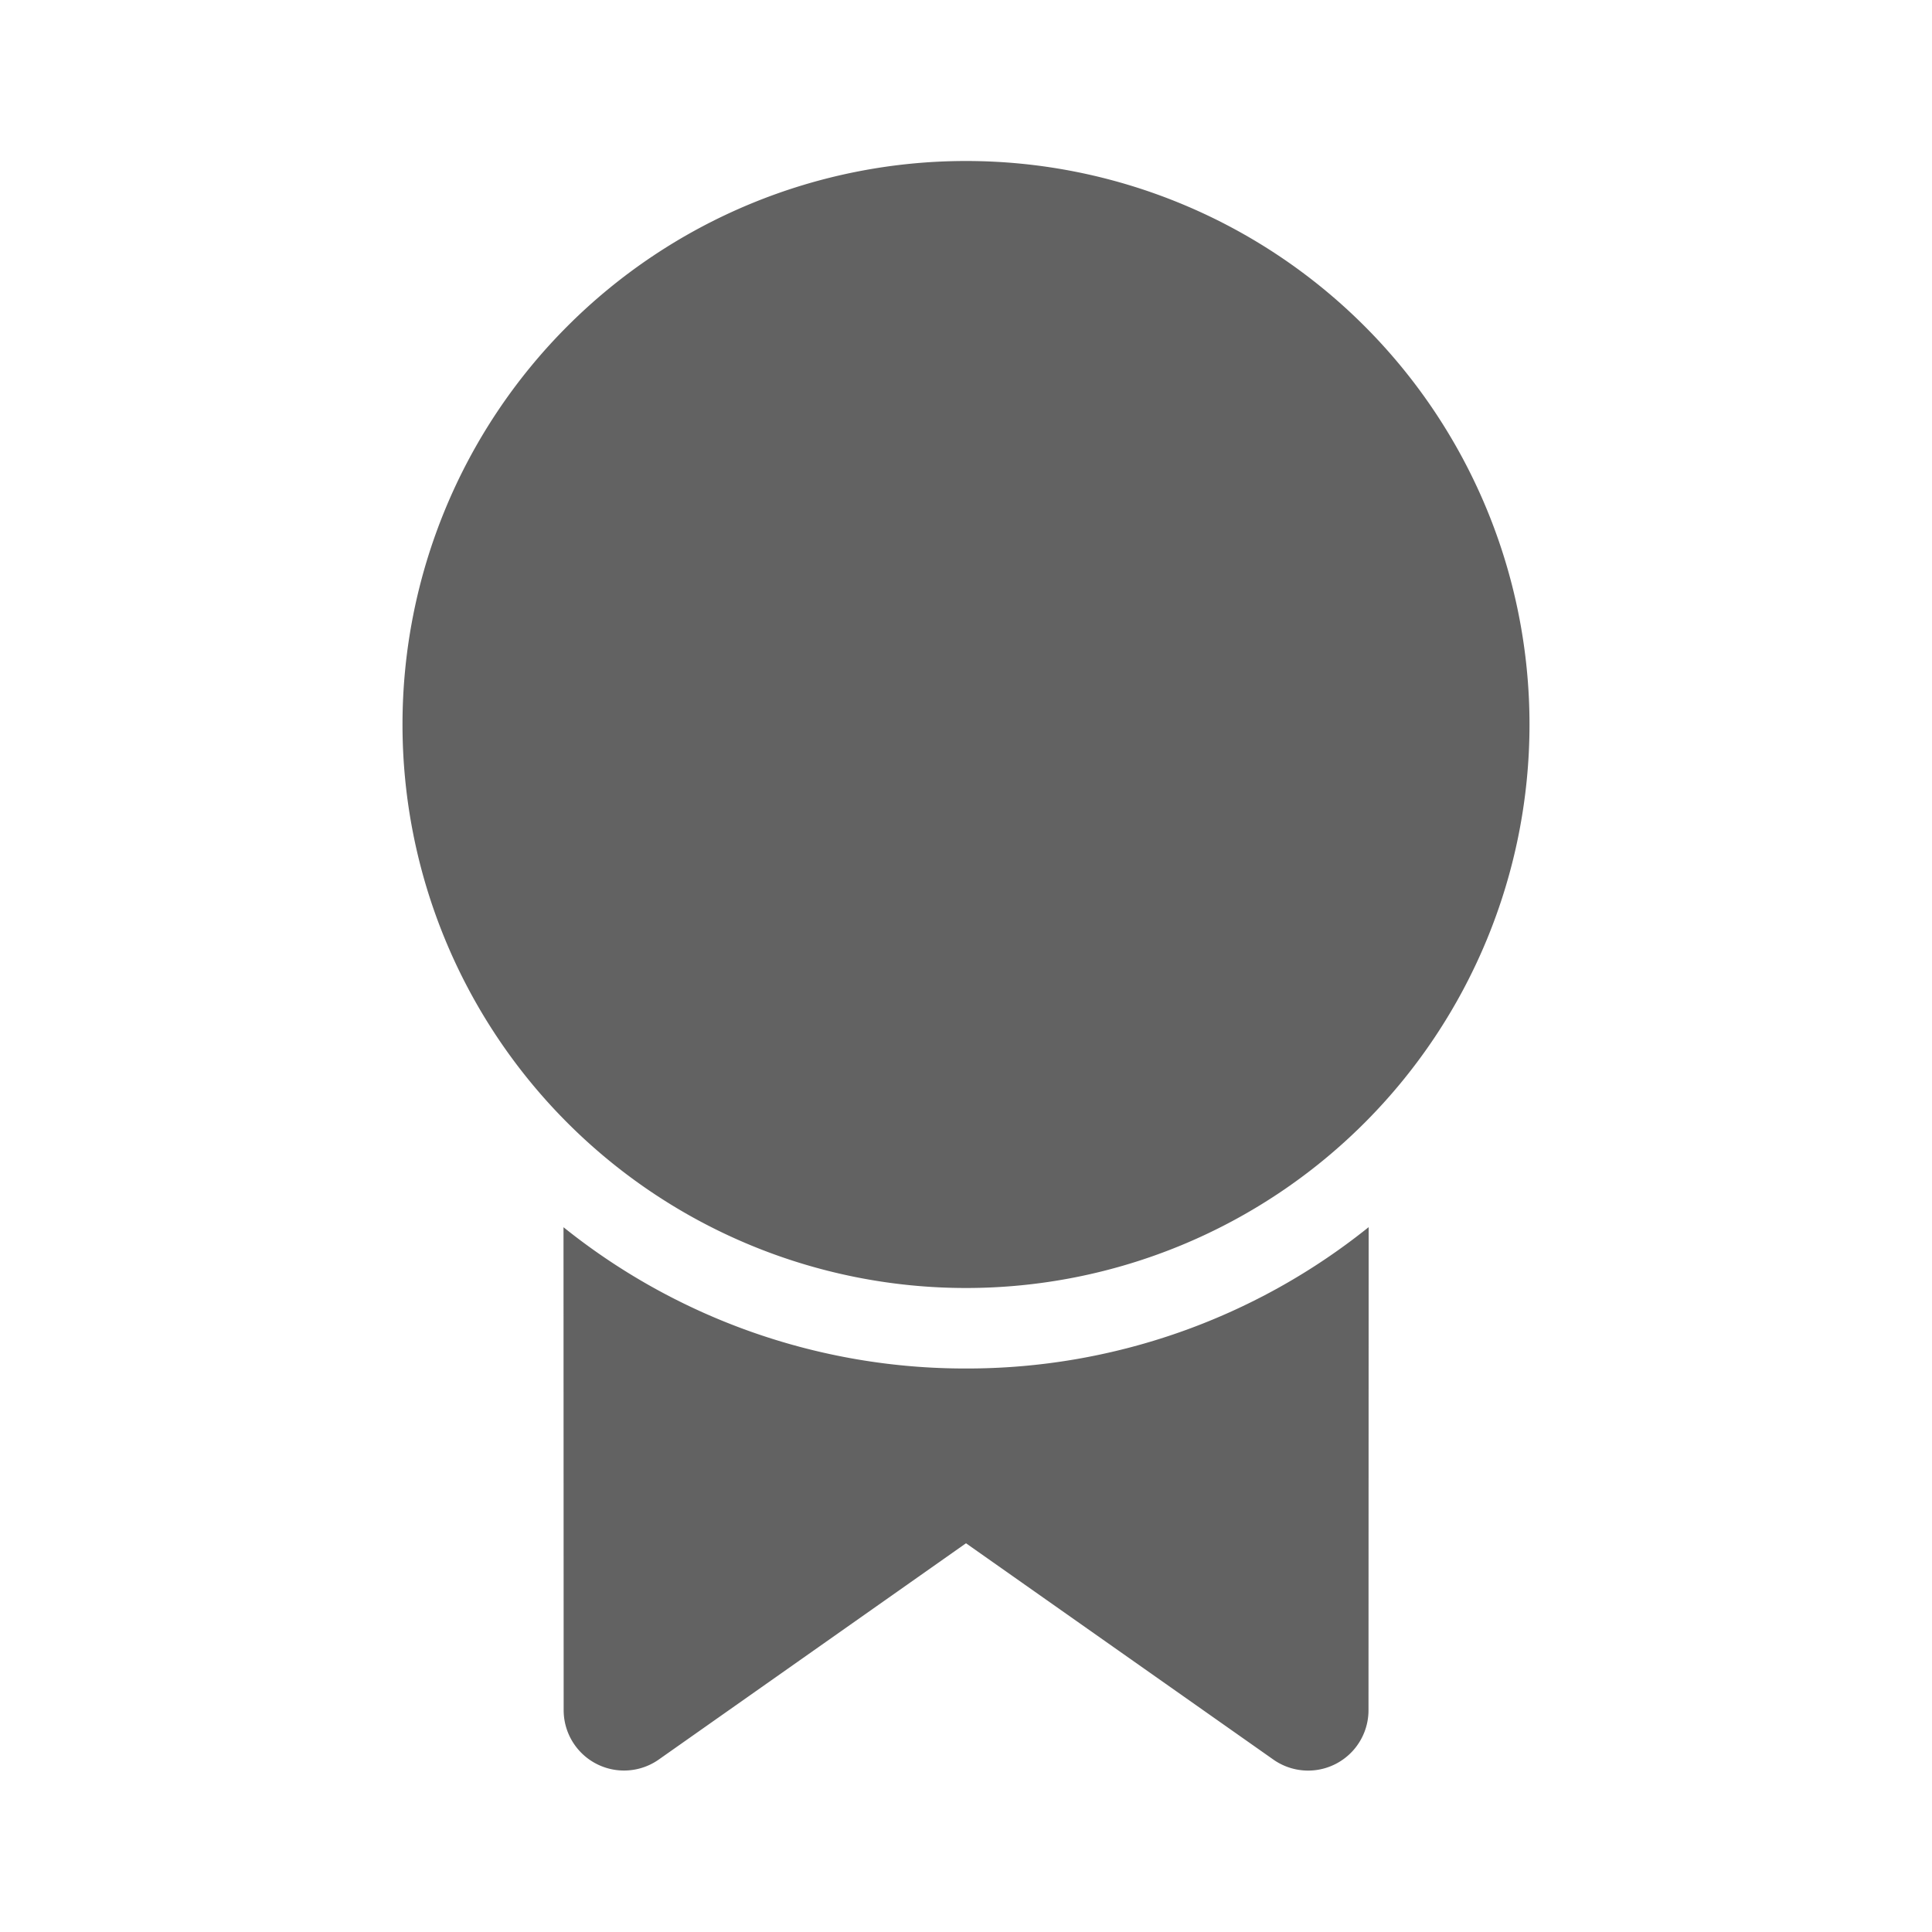 <svg xmlns="http://www.w3.org/2000/svg" xmlns:xlink="http://www.w3.org/1999/xlink" width="24" height="24" preserveAspectRatio="xMidYMid meet" viewBox="0 0 24 24" style="-ms-transform: rotate(360deg); -webkit-transform: rotate(360deg); transform: rotate(360deg);"><g fill="none"><path d="M17.002 15.244L17 21.245a.75.75 0 0 1-1.182.613l-3.818-2.687l-3.817 2.687a.75.75 0 0 1-1.181-.613l-.002-6A7.966 7.966 0 0 0 12 17a7.966 7.966 0 0 0 5.002-1.756zM12 2a7 7 0 1 1 0 14a7 7 0 0 1 0-14z" fill="#626262"/></g><rect x="0" y="0" width="24" height="24" fill="rgba(0, 0, 0, 0)" /></svg>